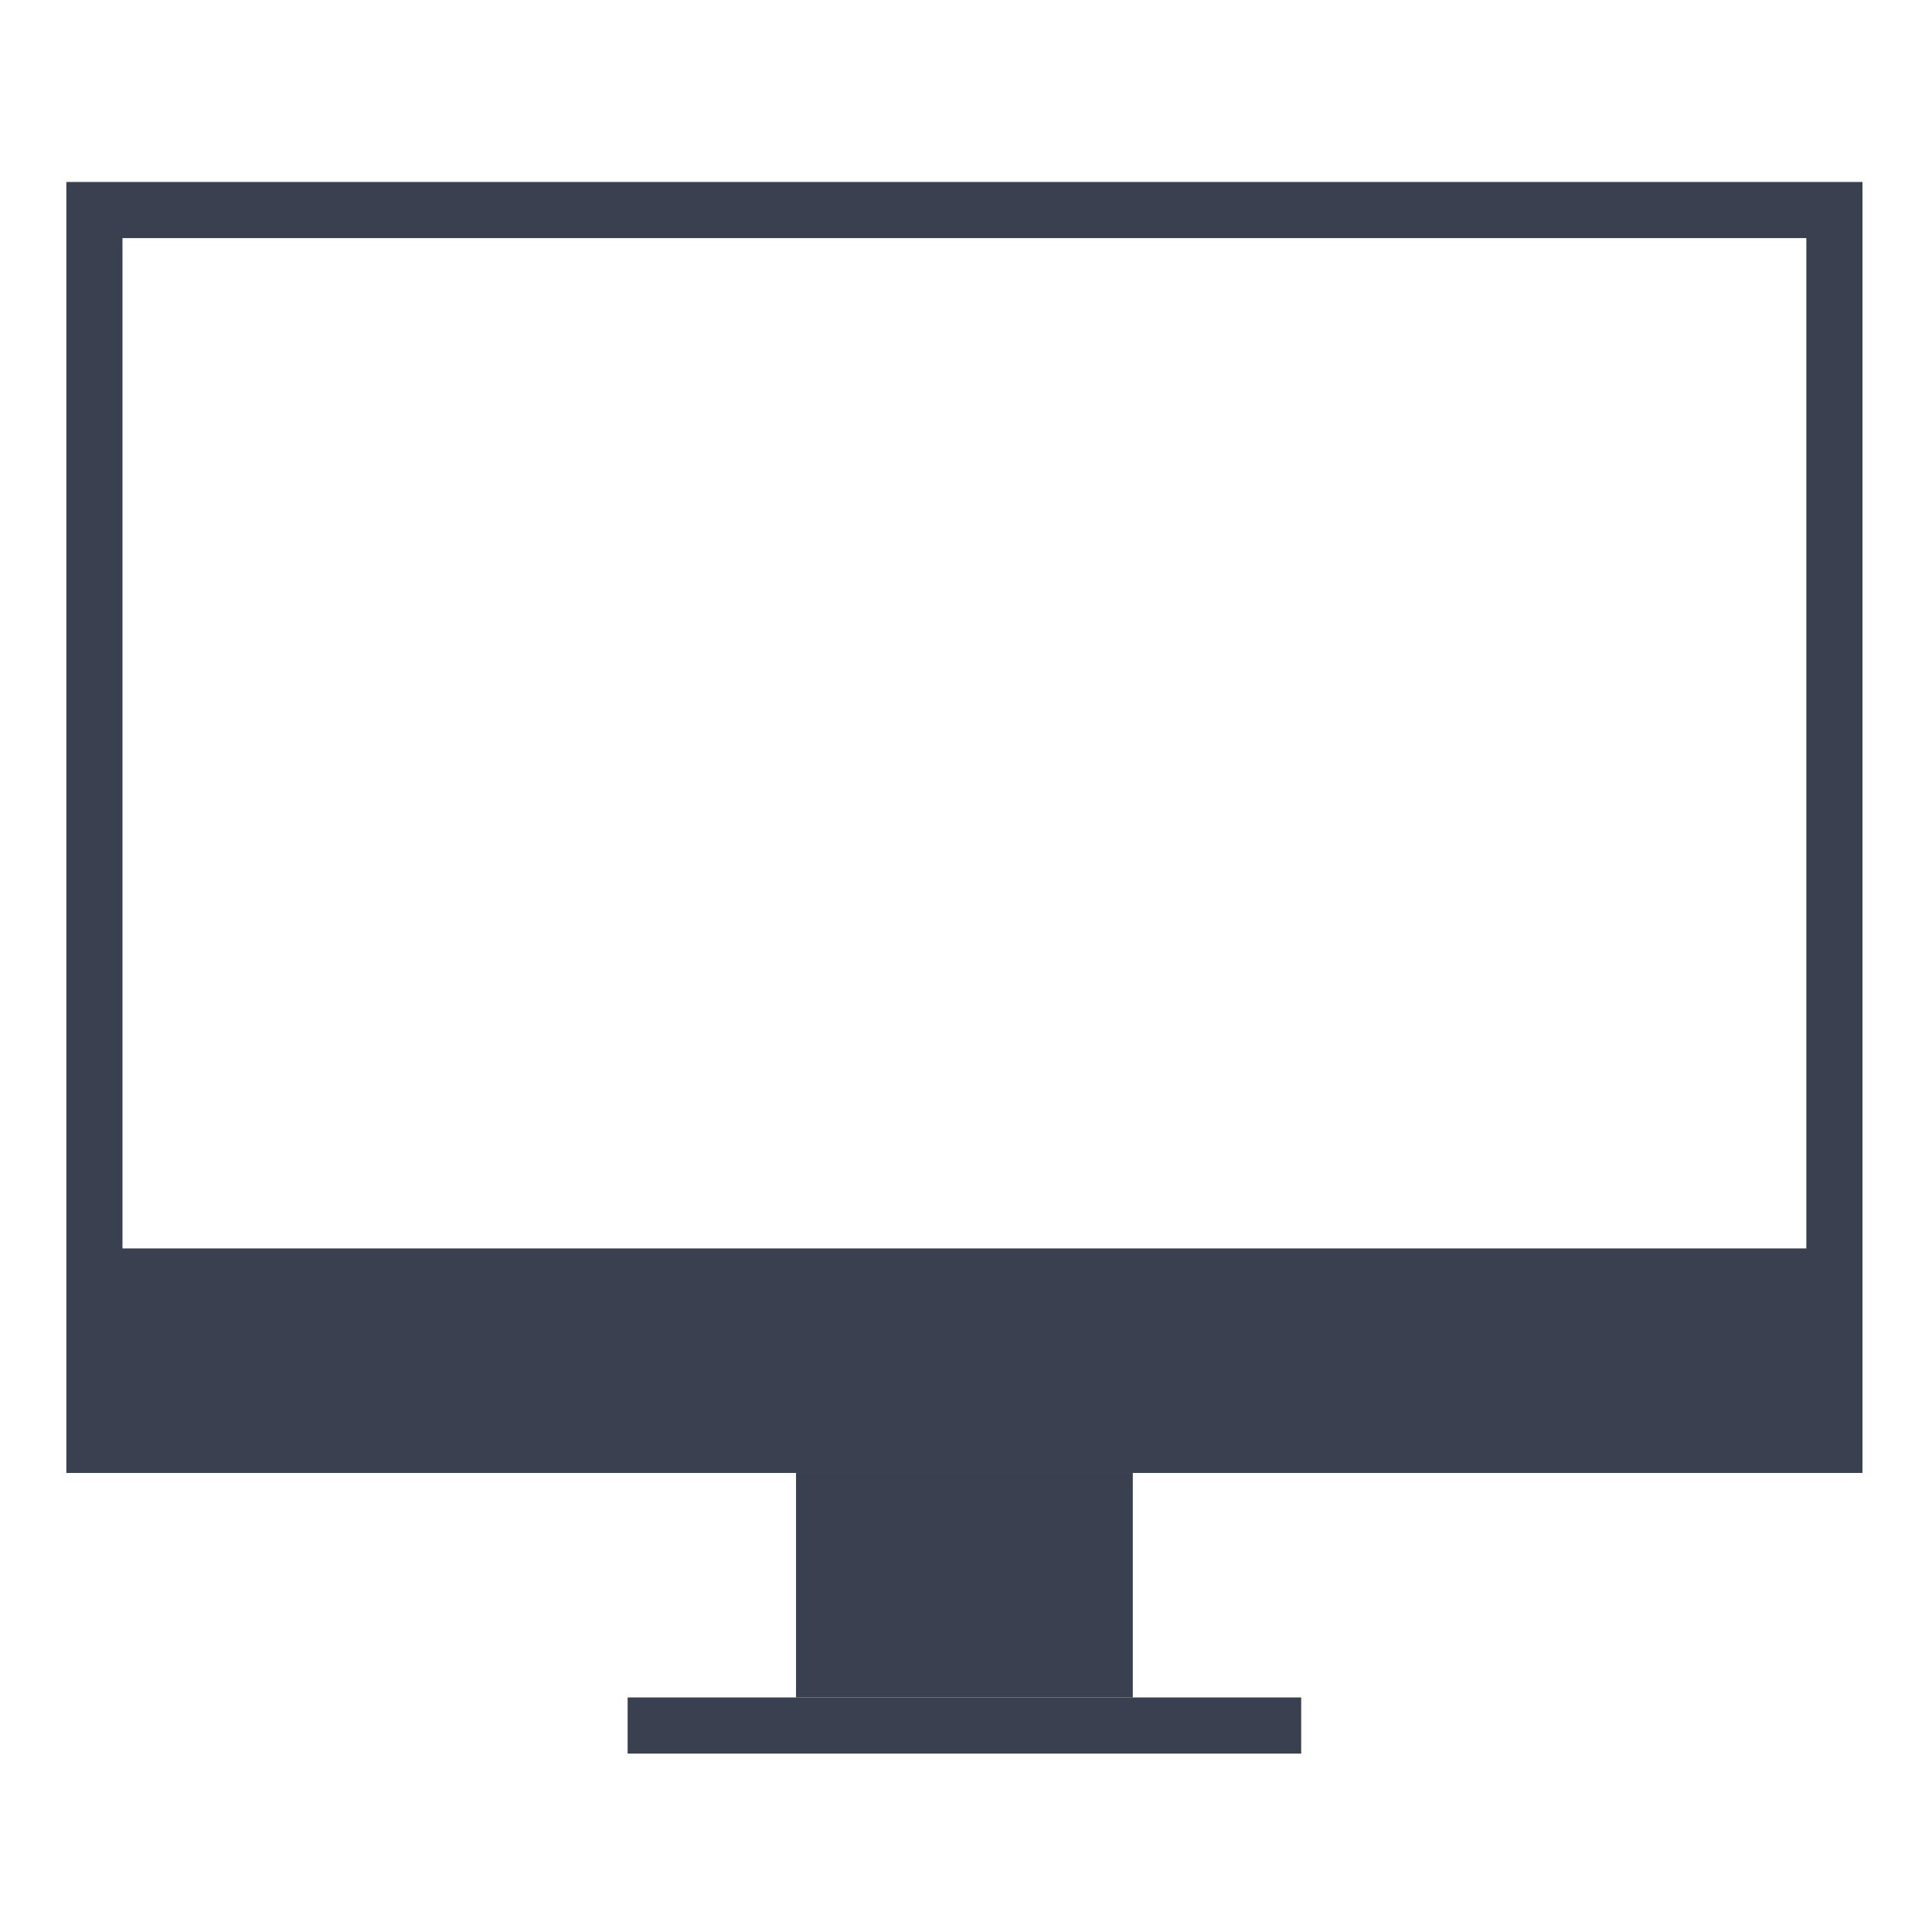 <?xml version="1.0" encoding="UTF-8" standalone="no"?>
<!-- Created with Inkscape (http://www.inkscape.org/) -->

<svg
   xmlns:dc="http://purl.org/dc/elements/1.1/"
   xmlns:cc="http://creativecommons.org/ns#"
   xmlns:rdf="http://www.w3.org/1999/02/22-rdf-syntax-ns#"
   xmlns:svg="http://www.w3.org/2000/svg"
   xmlns="http://www.w3.org/2000/svg"
   xmlns:sodipodi="http://sodipodi.sourceforge.net/DTD/sodipodi-0.dtd"
   xmlns:inkscape="http://www.inkscape.org/namespaces/inkscape"
   width="22"
   height="22"
   viewBox="0 0 22 22"
   id="svg2"
   version="1.1"
   inkscape:version="0.91 r13725"
   sodipodi:docname="gsd-xrandr.svg">
  <defs
     id="defs4" />
  <sodipodi:namedview
     id="base"
     pagecolor="#ffffff"
     bordercolor="#666666"
     borderopacity="1.0"
     inkscape:pageopacity="0.0"
     inkscape:pageshadow="2"
     inkscape:zoom="15.839192"
     inkscape:cx="2.6020591"
     inkscape:cy="8.9732564"
     inkscape:document-units="px"
     inkscape:current-layer="layer1"
     showgrid="false"
     units="px"
     inkscape:window-width="1366"
     inkscape:window-height="718"
     inkscape:window-x="0"
     inkscape:window-y="0"
     inkscape:window-maximized="1" />
  <g
     inkscape:label="Layer 1"
     inkscape:groupmode="layer"
     id="layer1"
     transform="translate(0,-1030.362)">
    <g
       id="computer"
       transform="matrix(0.688,0,0,0.688,0,1030.362)">
      <g
         transform="matrix(0.929,0,0,0.929,97.714,-22.768)"
         id="g4214">
        <rect
           y="28.405"
           x="-103.564"
           height="19.887"
           width="31.031"
           id="rect4435"
           style="fill:#384242;fill-opacity:0;stroke:none" />
        <rect
           y="50.75"
           x="-91"
           height="4"
           width="6"
           id="rect4321"
           style="fill:#394050;fill-opacity:1;stroke:none" />
        <rect
           y="54.75"
           x="-94"
           height="1"
           width="12"
           id="rect4323"
           style="fill:#394050;fill-opacity:1;stroke:none" />
        <path
           inkscape:connector-curvature="0"
           id="rect4319"
           d="m -104,27.75 0,23 32,0 0,-23 -32,0 z m 1,1 30,0 0,18 -30,0 0,-18 z"
           style="fill:#394050;fill-opacity:1;stroke:none" />
      </g>
      <rect
         y="3.5527137e-15"
         x="0"
         height="32"
         width="32"
         id="rect4221"
         style="fill:#384242;fill-opacity:0;fill-rule:nonzero;stroke:none;stroke-opacity:1" />
    </g>
  </g>
</svg>
